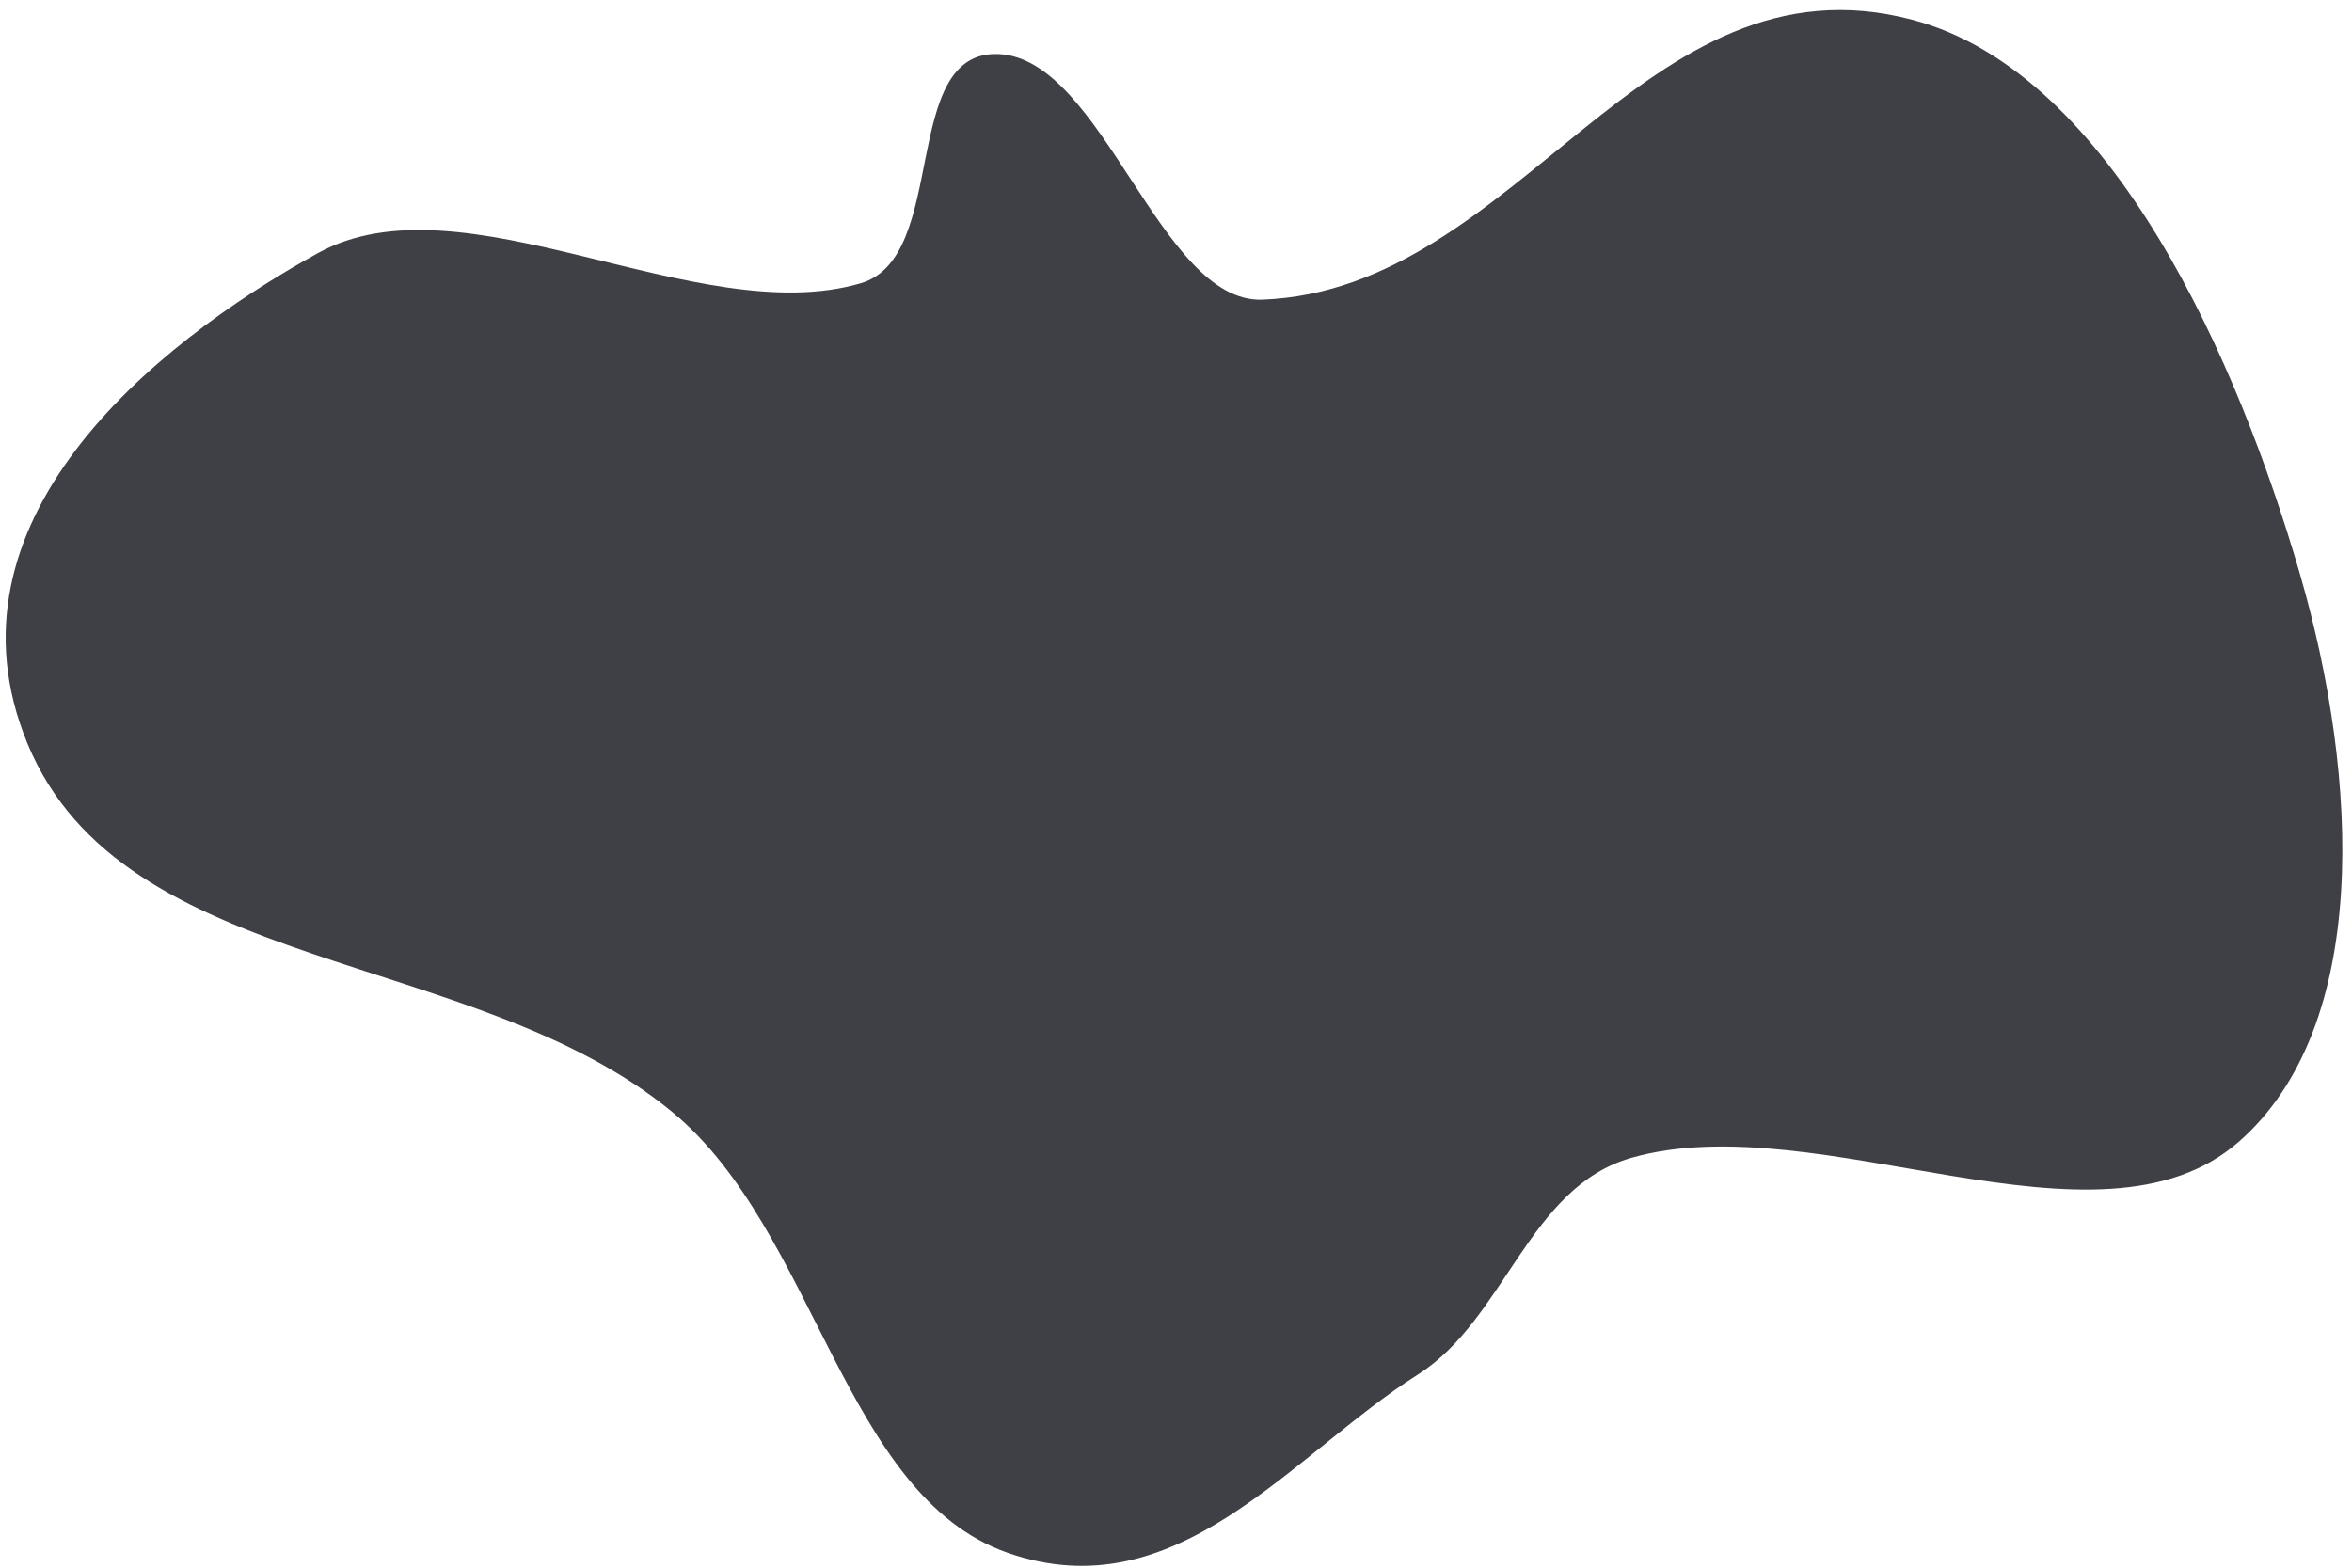 <svg width="102" height="68" viewBox="0 0 102 68" fill="none" xmlns="http://www.w3.org/2000/svg">
<path fill-rule="evenodd" clip-rule="evenodd" d="M29.164 48.243C20.507 41.092 5.358 42.348 1.191 32.252C-2.768 22.66 6.523 14.992 13.784 10.981C20.084 7.5 30.216 14.368 37.329 12.287C41.178 11.161 38.994 2.169 43.302 2.345C47.837 2.53 50.299 13.165 54.745 12.998C65.908 12.579 71.247 -2.225 82.93 0.857C91.661 3.16 97.108 15.848 99.733 24.866C102.339 33.821 102.787 44.541 97.093 49.523C90.975 54.878 78.904 47.908 70.76 50.219C66.276 51.491 65.285 57.221 61.483 59.627C56.005 63.093 51.048 69.943 43.683 67.349C36.575 64.846 35.395 53.39 29.164 48.243Z" fill="#3F4045"/>
</svg>
